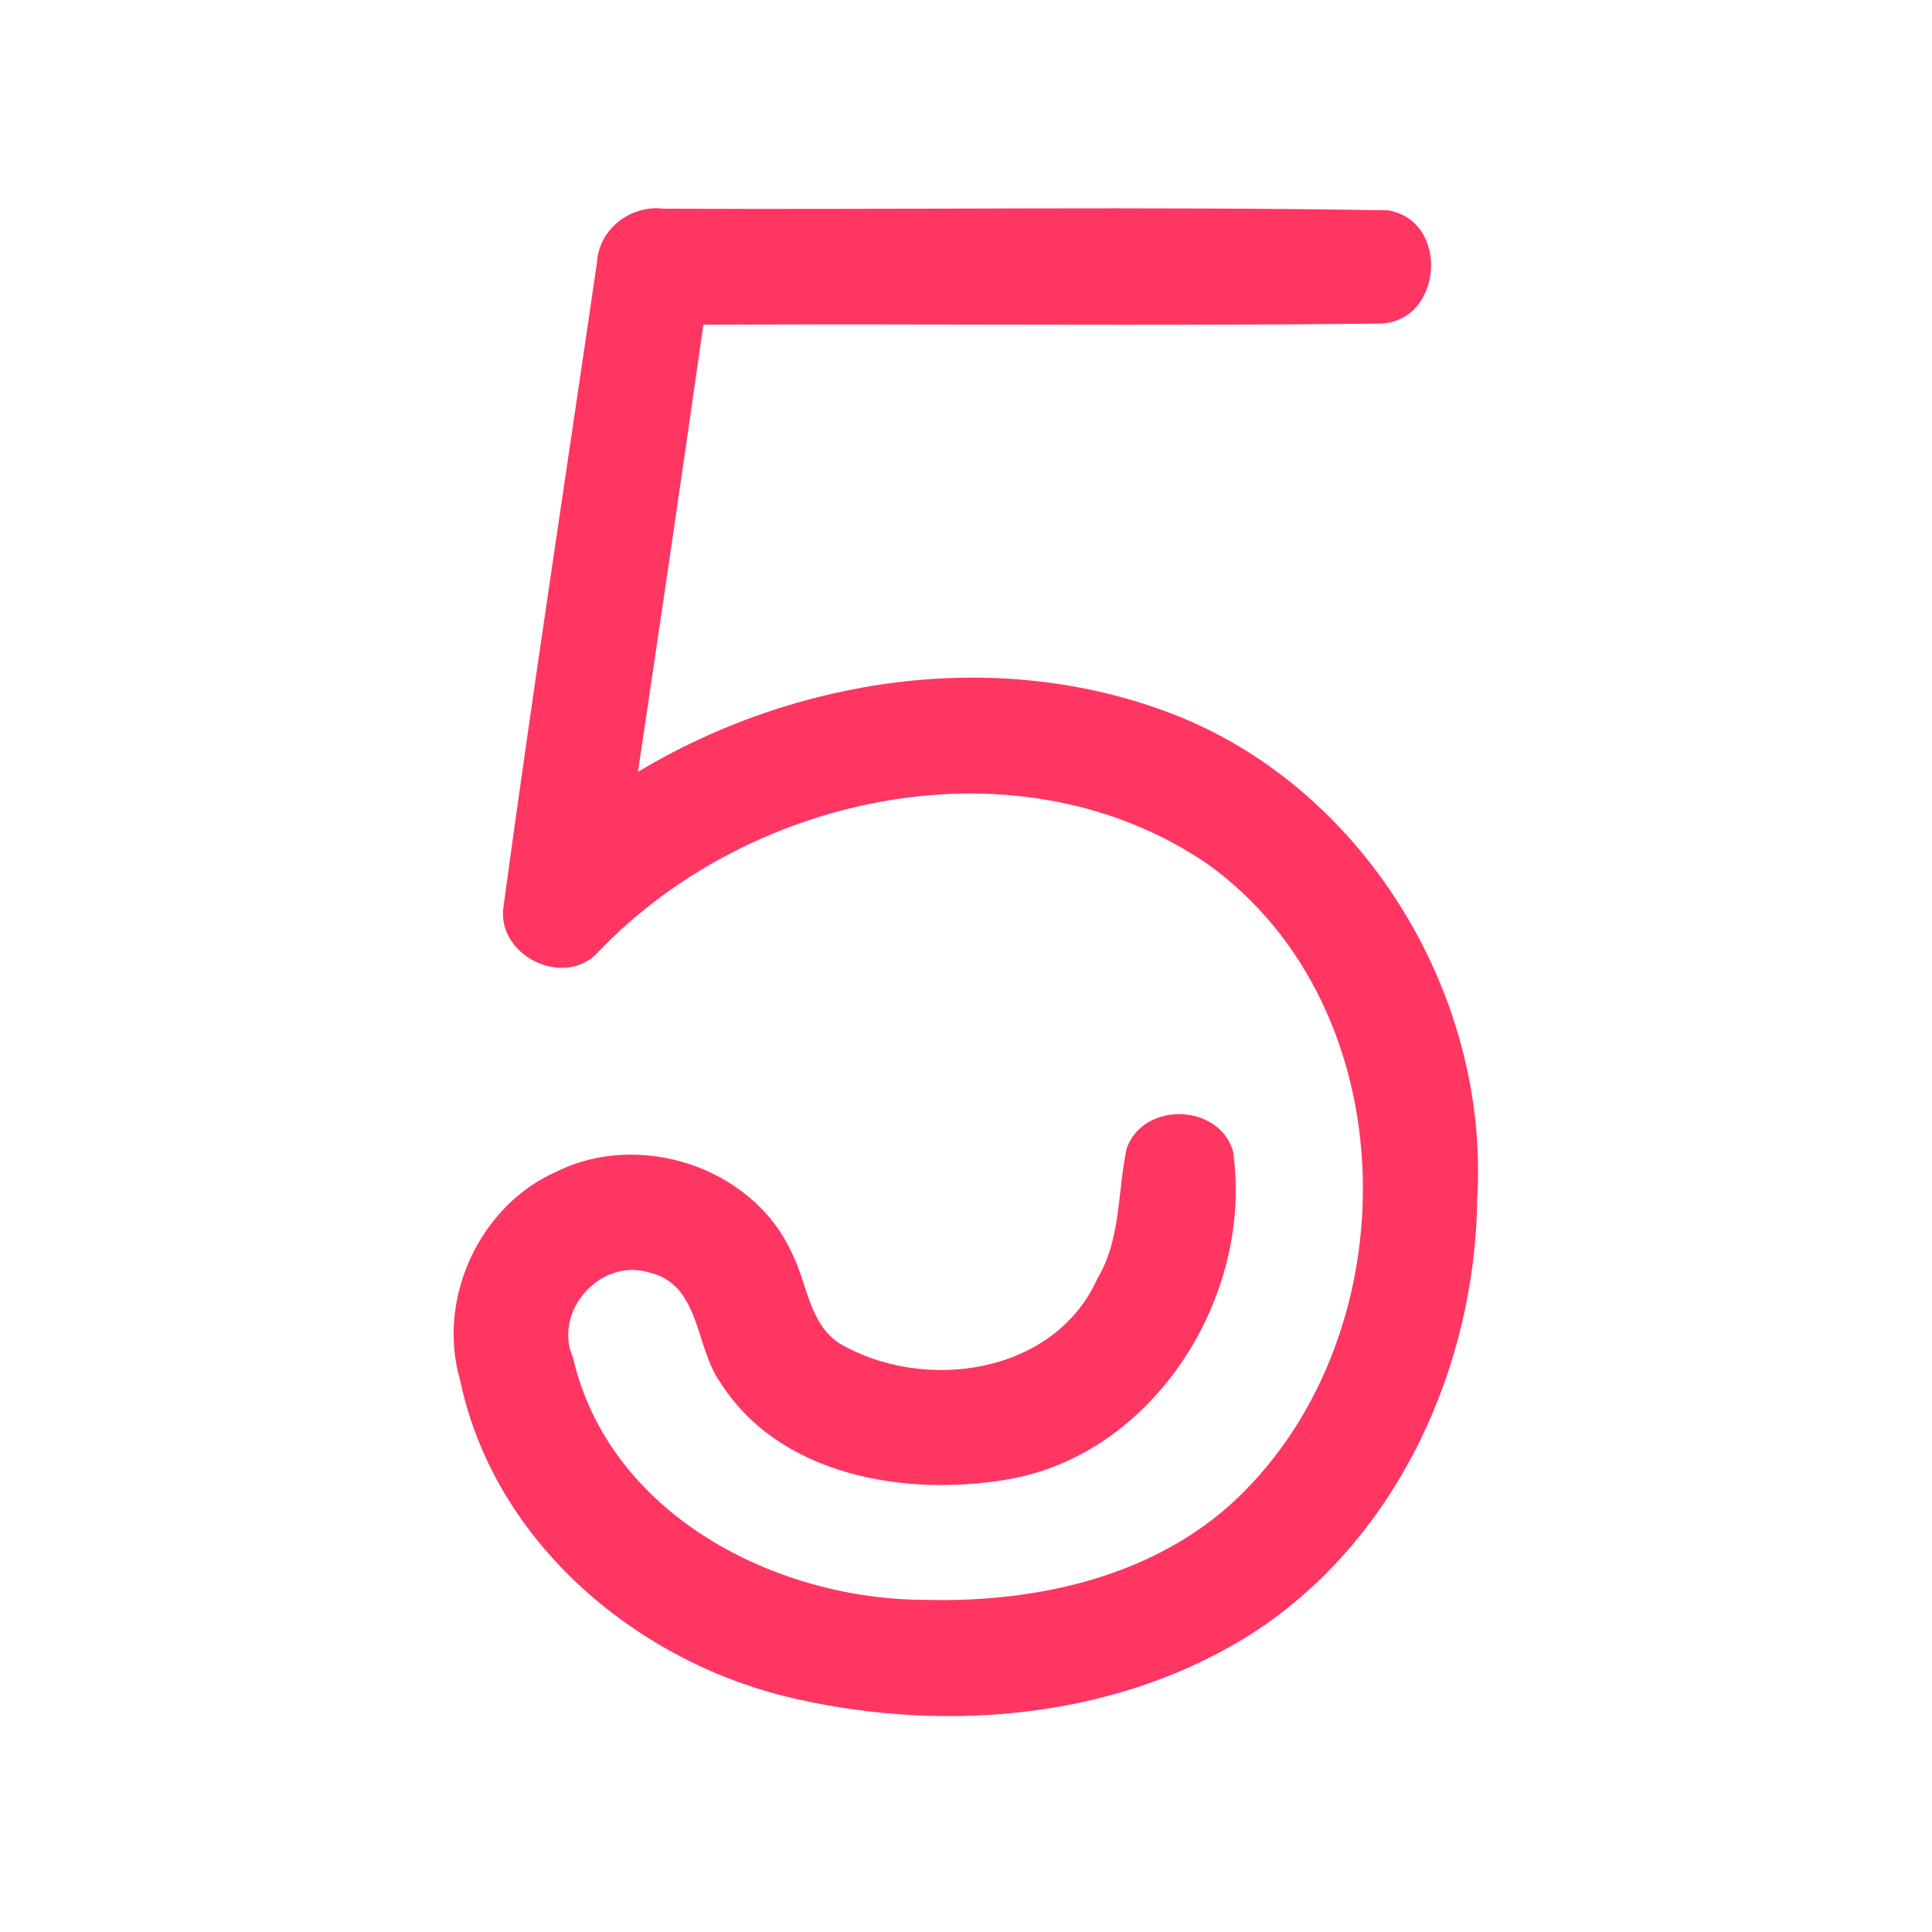 <?xml version="1.0" encoding="UTF-8" ?>
<!DOCTYPE svg PUBLIC "-//W3C//DTD SVG 1.1//EN" "http://www.w3.org/Graphics/SVG/1.1/DTD/svg11.dtd">
<svg width="192pt" height="192pt" viewBox="0 0 192 192" version="1.1" xmlns="http://www.w3.org/2000/svg">
<g id="#ff3662ff">
<path fill="#ff3662" opacity="1.00" d=" M 59.32 26.11 C 59.51 22.75 62.68 20.33 65.97 20.74 C 89.95 20.85 113.97 20.50 137.94 20.90 C 144.16 21.95 143.38 32.10 137.04 32.16 C 114.67 32.41 92.28 32.16 69.90 32.27 C 67.79 47.09 65.61 61.89 63.40 76.70 C 79.01 67.33 98.92 64.31 116.15 70.81 C 135.37 78.01 148.01 98.71 146.81 119.02 C 146.64 135.66 139.01 152.63 124.94 162.00 C 111.60 170.73 94.47 172.29 79.17 168.85 C 63.45 165.37 49.11 153.35 45.73 137.18 C 43.36 129.10 47.65 119.76 55.38 116.40 C 63.59 112.36 74.71 115.98 78.61 124.35 C 80.22 127.38 80.33 131.47 83.43 133.51 C 91.82 138.41 104.77 136.62 109.06 127.06 C 111.42 123.12 111.04 118.43 111.97 114.11 C 113.64 109.46 121.08 109.64 122.53 114.37 C 124.63 128.71 114.73 144.62 99.98 147.05 C 89.88 148.73 77.48 146.66 71.59 137.40 C 69.07 133.89 69.62 127.70 64.59 126.48 C 59.74 124.92 54.90 130.27 56.95 134.94 C 60.52 150.45 77.02 158.99 91.97 158.99 C 102.98 159.28 114.73 156.71 122.93 148.92 C 140.17 132.47 139.94 100.30 120.10 85.93 C 101.47 73.12 74.65 78.75 59.52 94.53 C 56.17 98.37 49.23 94.97 50.05 90.00 C 52.94 68.68 56.22 47.40 59.32 26.11 Z" />
</g>
</svg>
